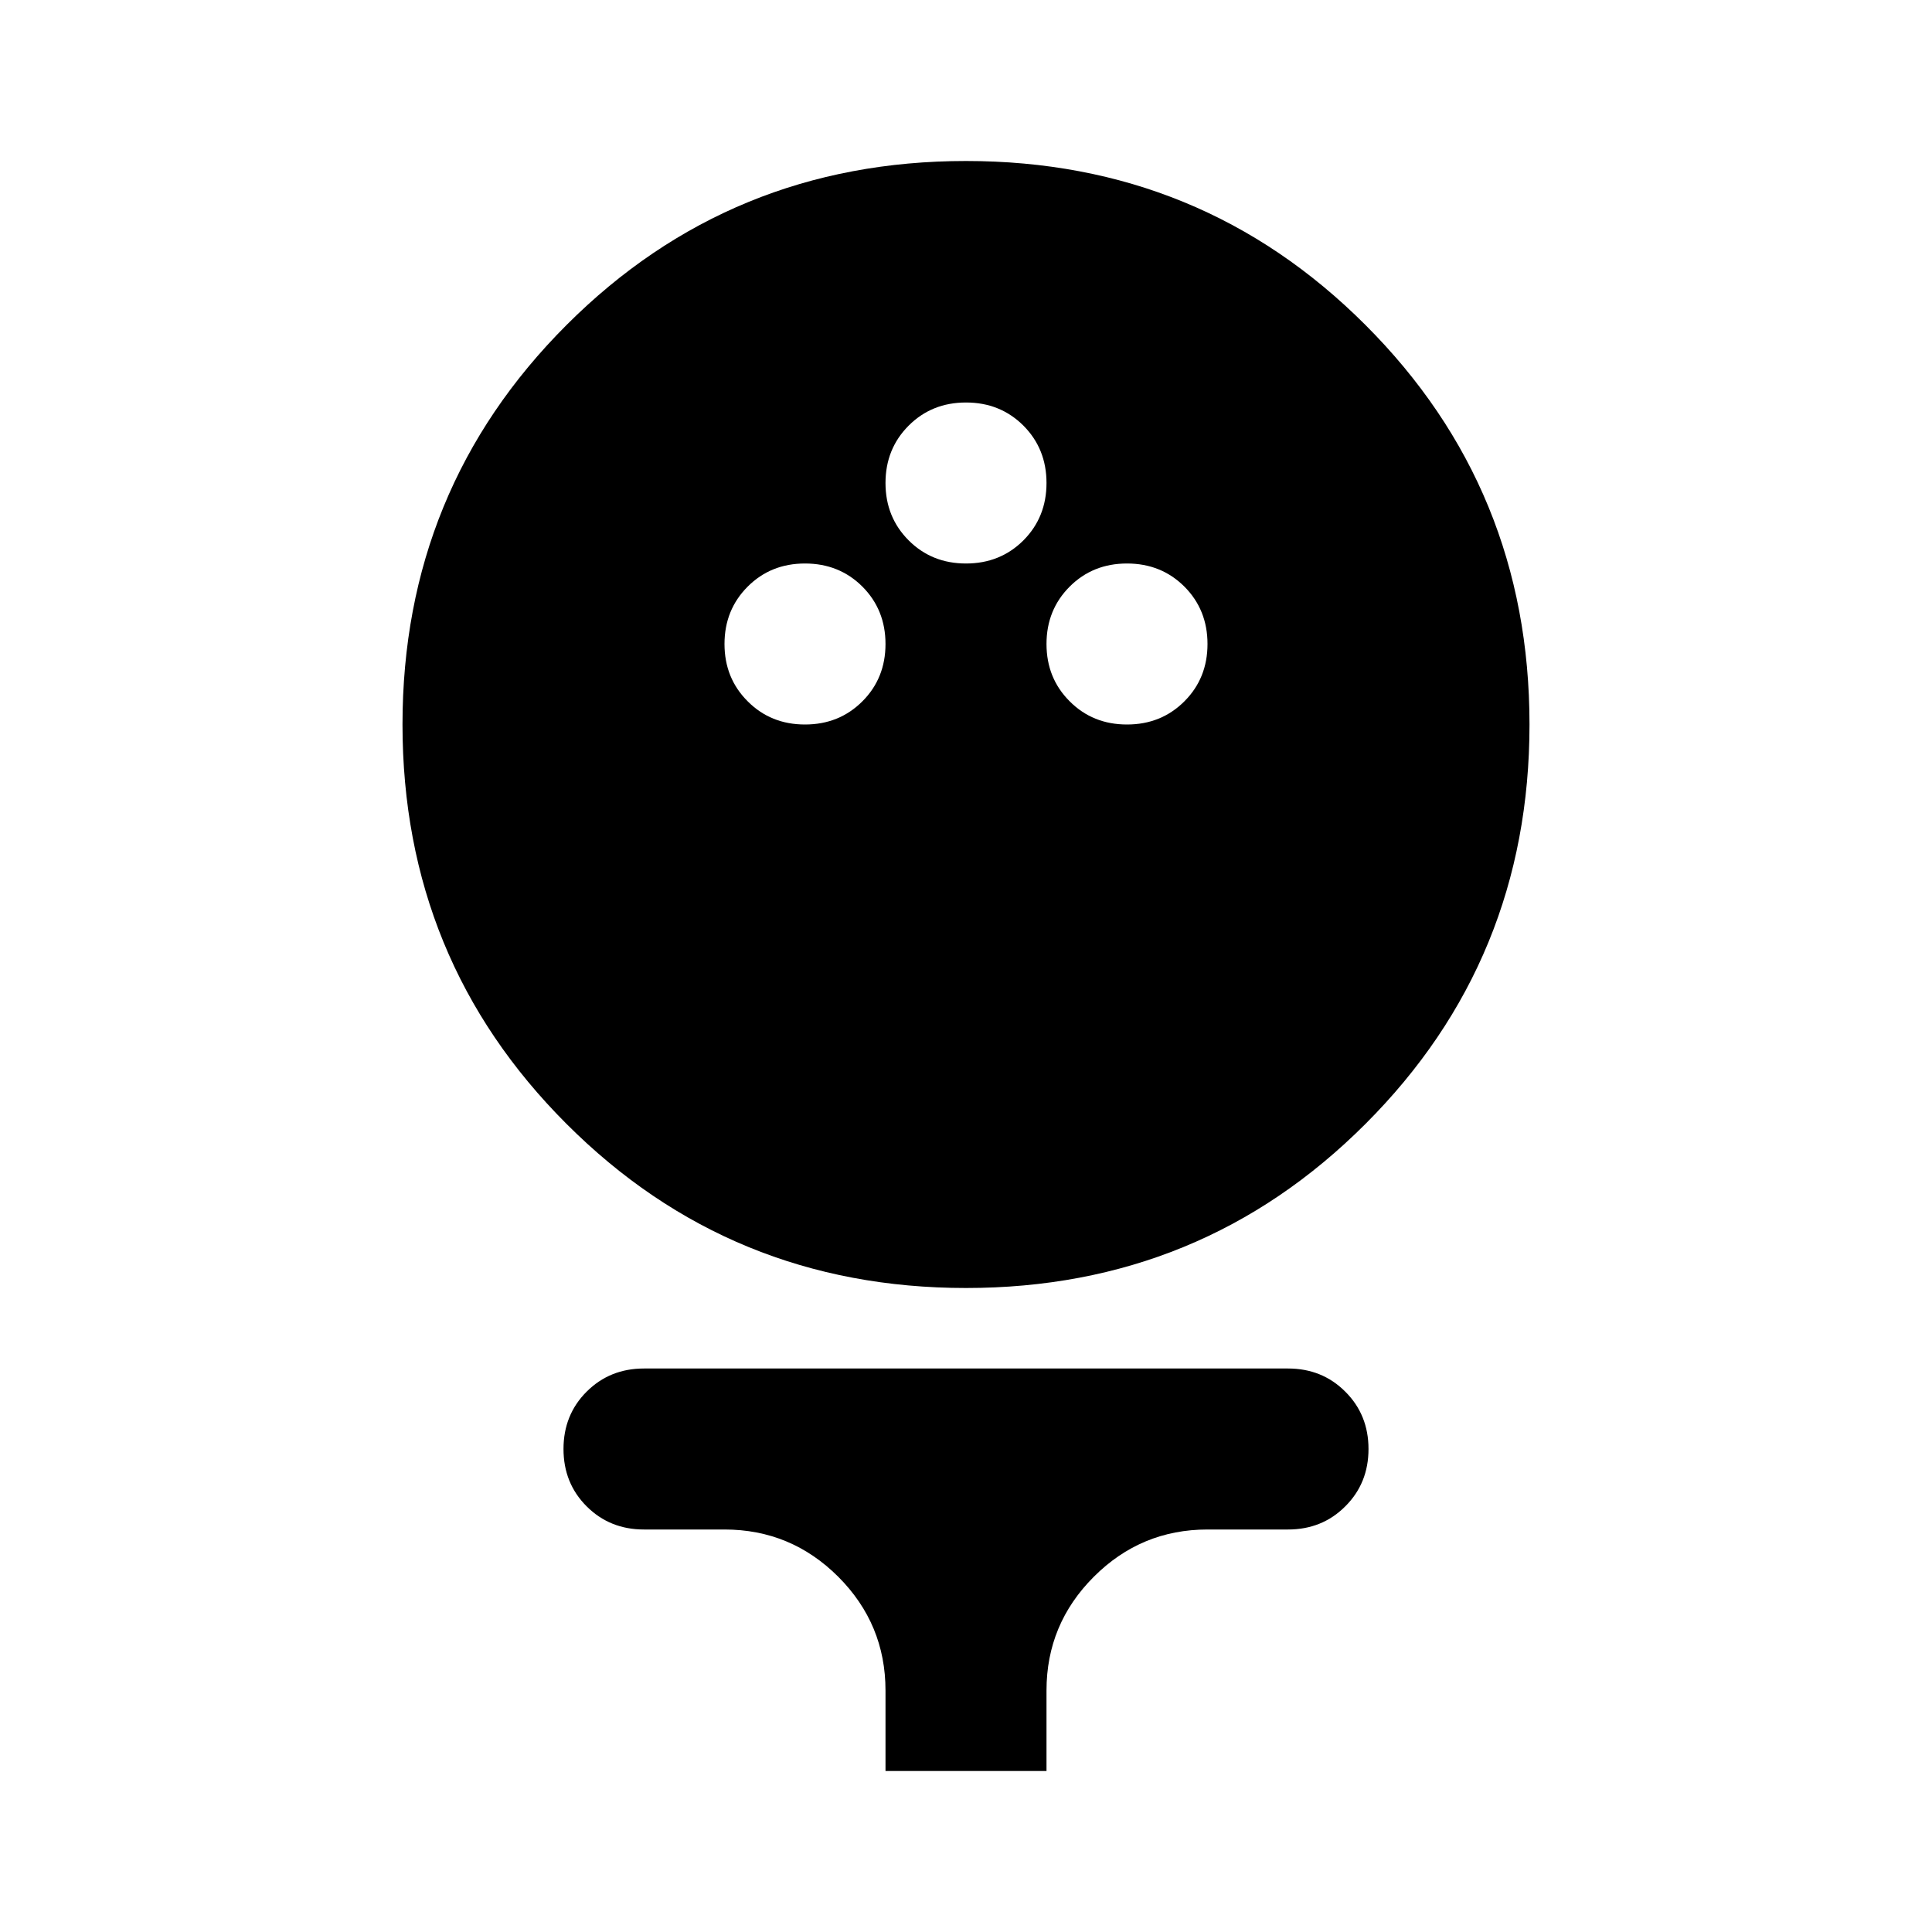 <svg xmlns="http://www.w3.org/2000/svg" height="24" width="24"><path d="M12 16q-2.925 0-4.962-2.038Q5 11.925 5 9t2.038-4.963Q9.075 2 12 2t4.962 2.037Q19 6.075 19 9q0 2.925-2.038 4.962Q14.925 16 12 16Zm-2-7q.425 0 .713-.288Q11 8.425 11 8t-.287-.713Q10.425 7 10 7t-.712.287Q9 7.575 9 8t.288.712Q9.575 9 10 9Zm4 0q.425 0 .713-.288Q15 8.425 15 8t-.287-.713Q14.425 7 14 7t-.712.287Q13 7.575 13 8t.288.712Q13.575 9 14 9Zm-2-2q.425 0 .713-.287Q13 6.425 13 6t-.287-.713Q12.425 5 12 5t-.712.287Q11 5.575 11 6t.288.713Q11.575 7 12 7Zm-1 15v-1q0-.825-.587-1.413Q9.825 19 9 19H8q-.425 0-.713-.288Q7 18.425 7 18t.287-.712Q7.575 17 8 17h8q.425 0 .712.288.288.287.288.712t-.288.712Q16.425 19 16 19h-1q-.825 0-1.412.587Q13 20.175 13 21v1Z"/></svg>